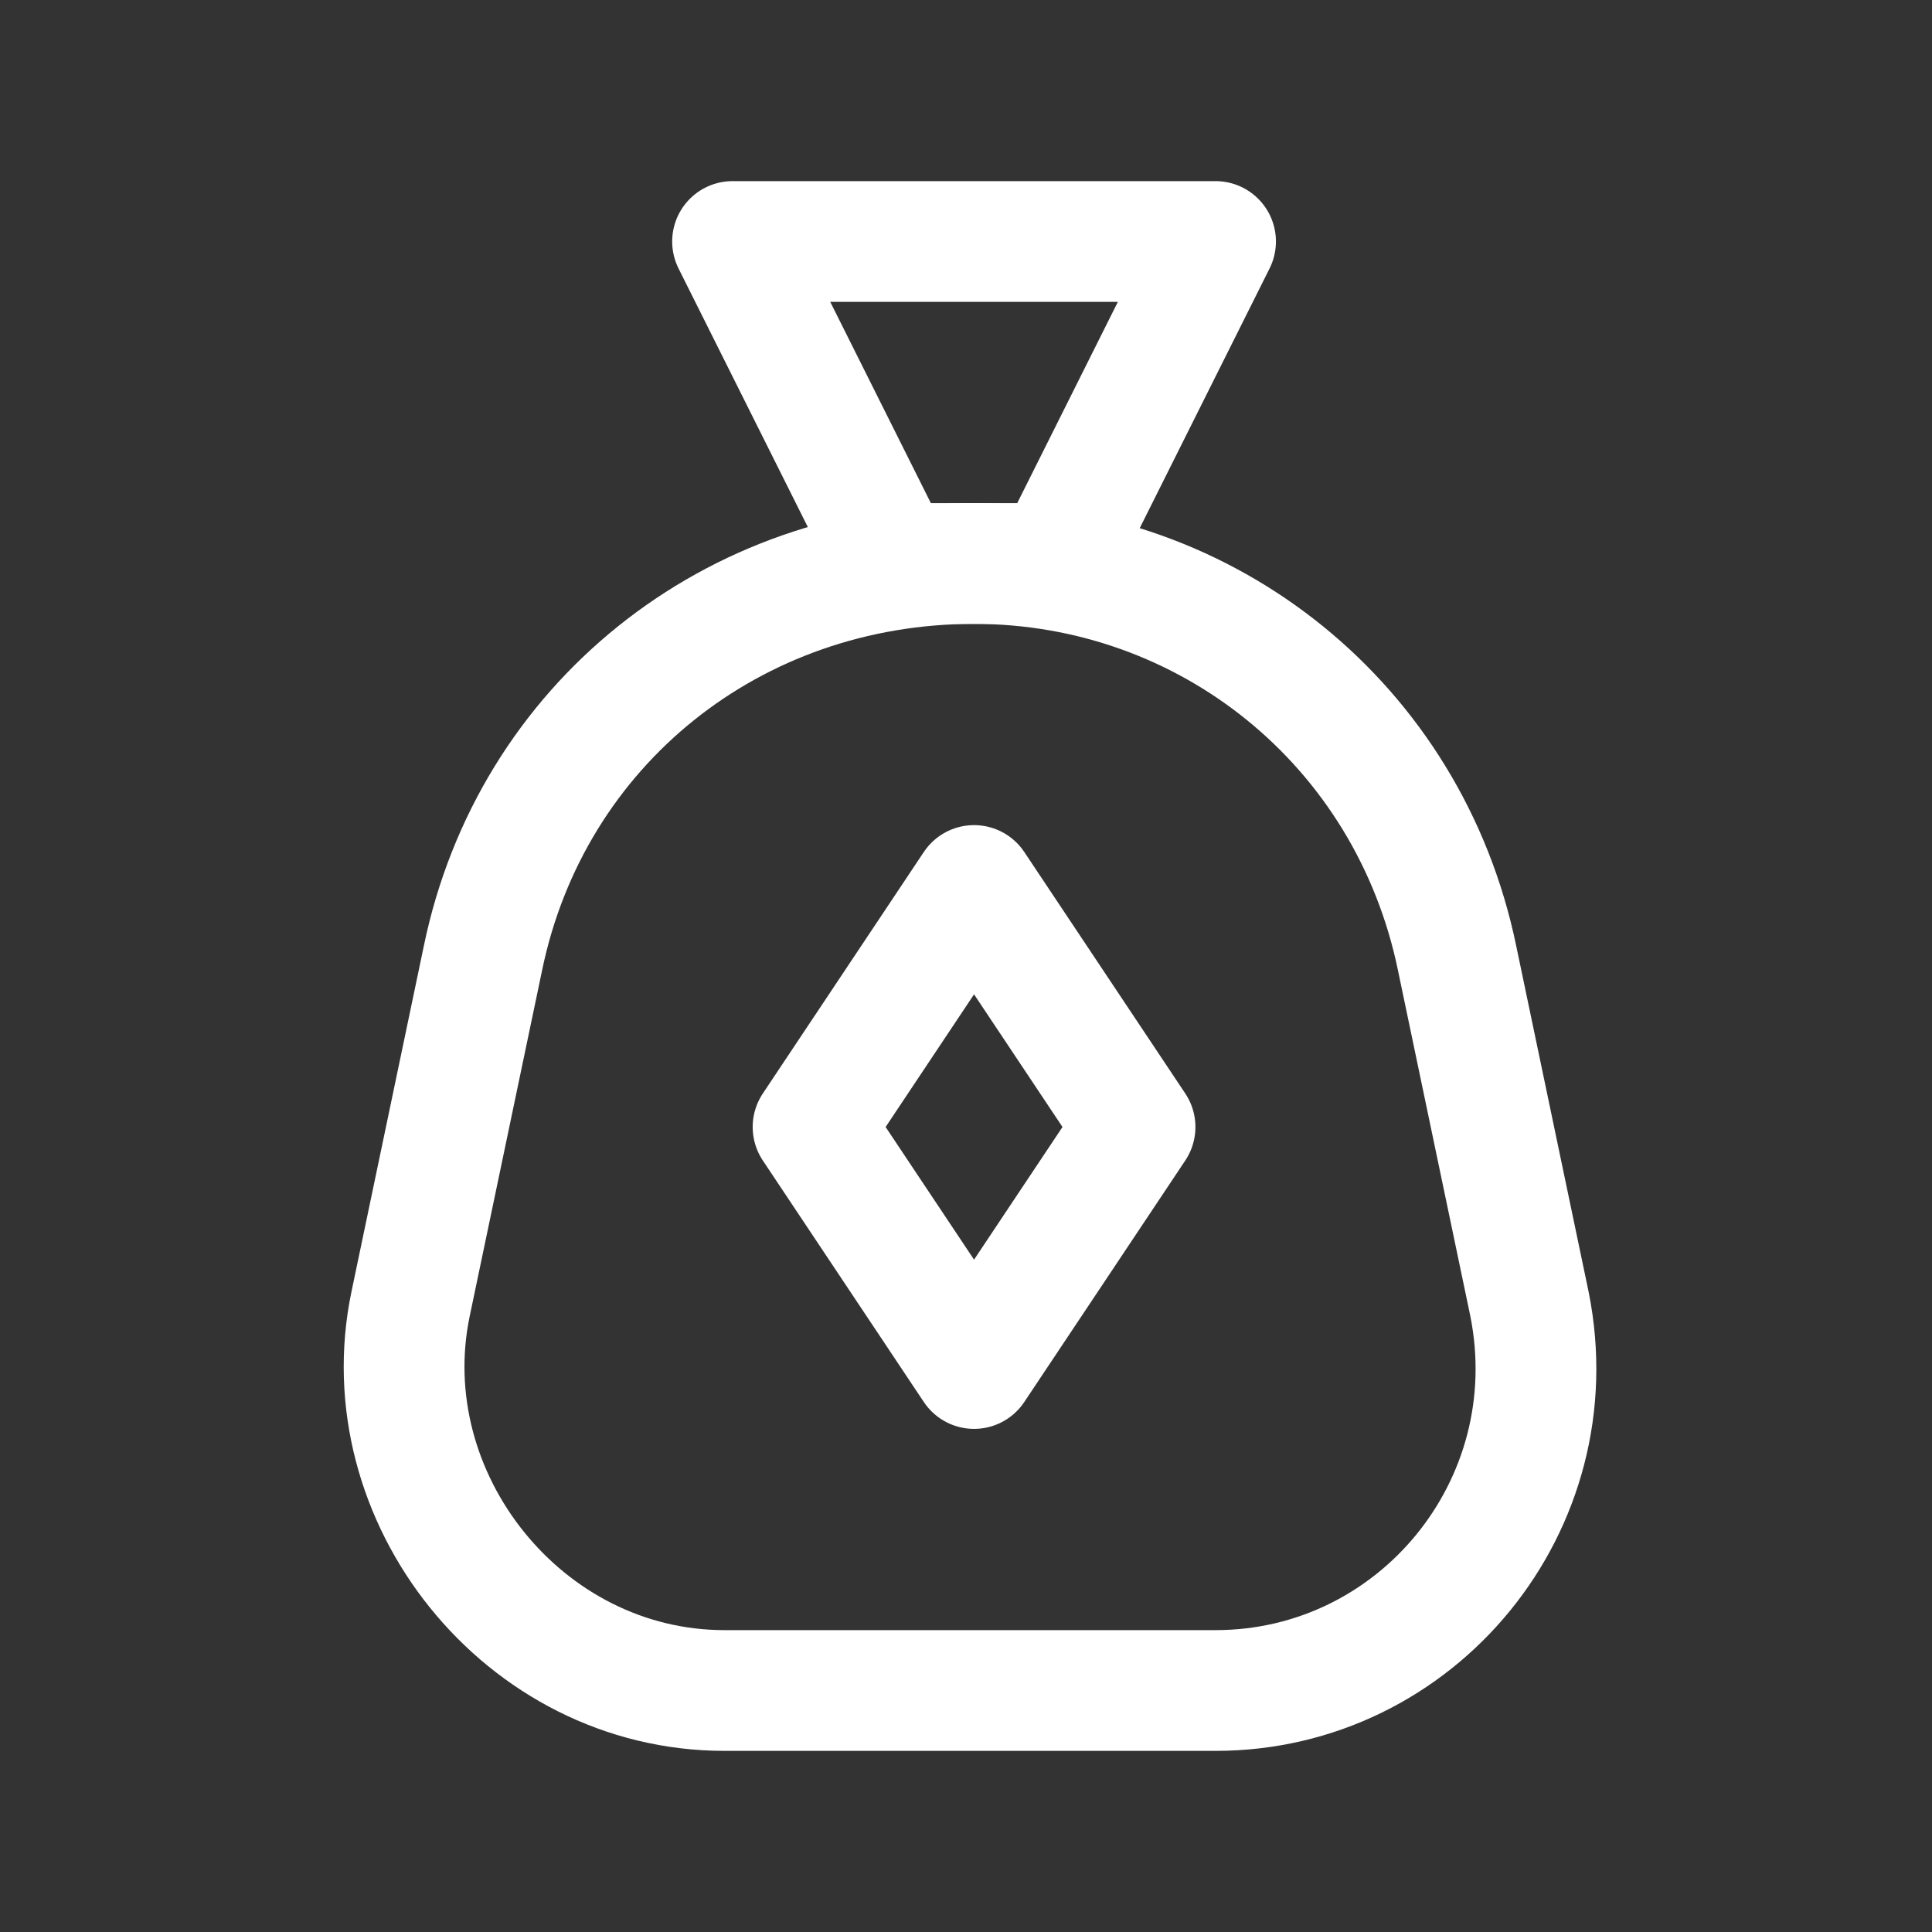 <svg fill="none" height="24" viewBox="0 0 24 24" width="24" xmlns="http://www.w3.org/2000/svg"><rect x="0" y="0" width="24" height="24" fill="#333333" stroke="none"/><g stroke="#fff" stroke-linecap="round" stroke-linejoin="round" stroke-width="1.5"><path d="m13.1 7h-2l-2-4h6z" stroke-miterlimit="10"/><path d="m12.1 7c-3 0-5.5 2-6.1 4.9l-.9 4.3c-.5 2.4 1.4 4.8 3.9 4.8h6.1c2.5 0 4.4-2.3 3.9-4.8l-.9-4.3c-.6-2.9-3.1-4.9-6-4.9z" stroke-miterlimit="10"/><path d="m14.1 14-2 3-2-3 2-3z"/></g></svg>
